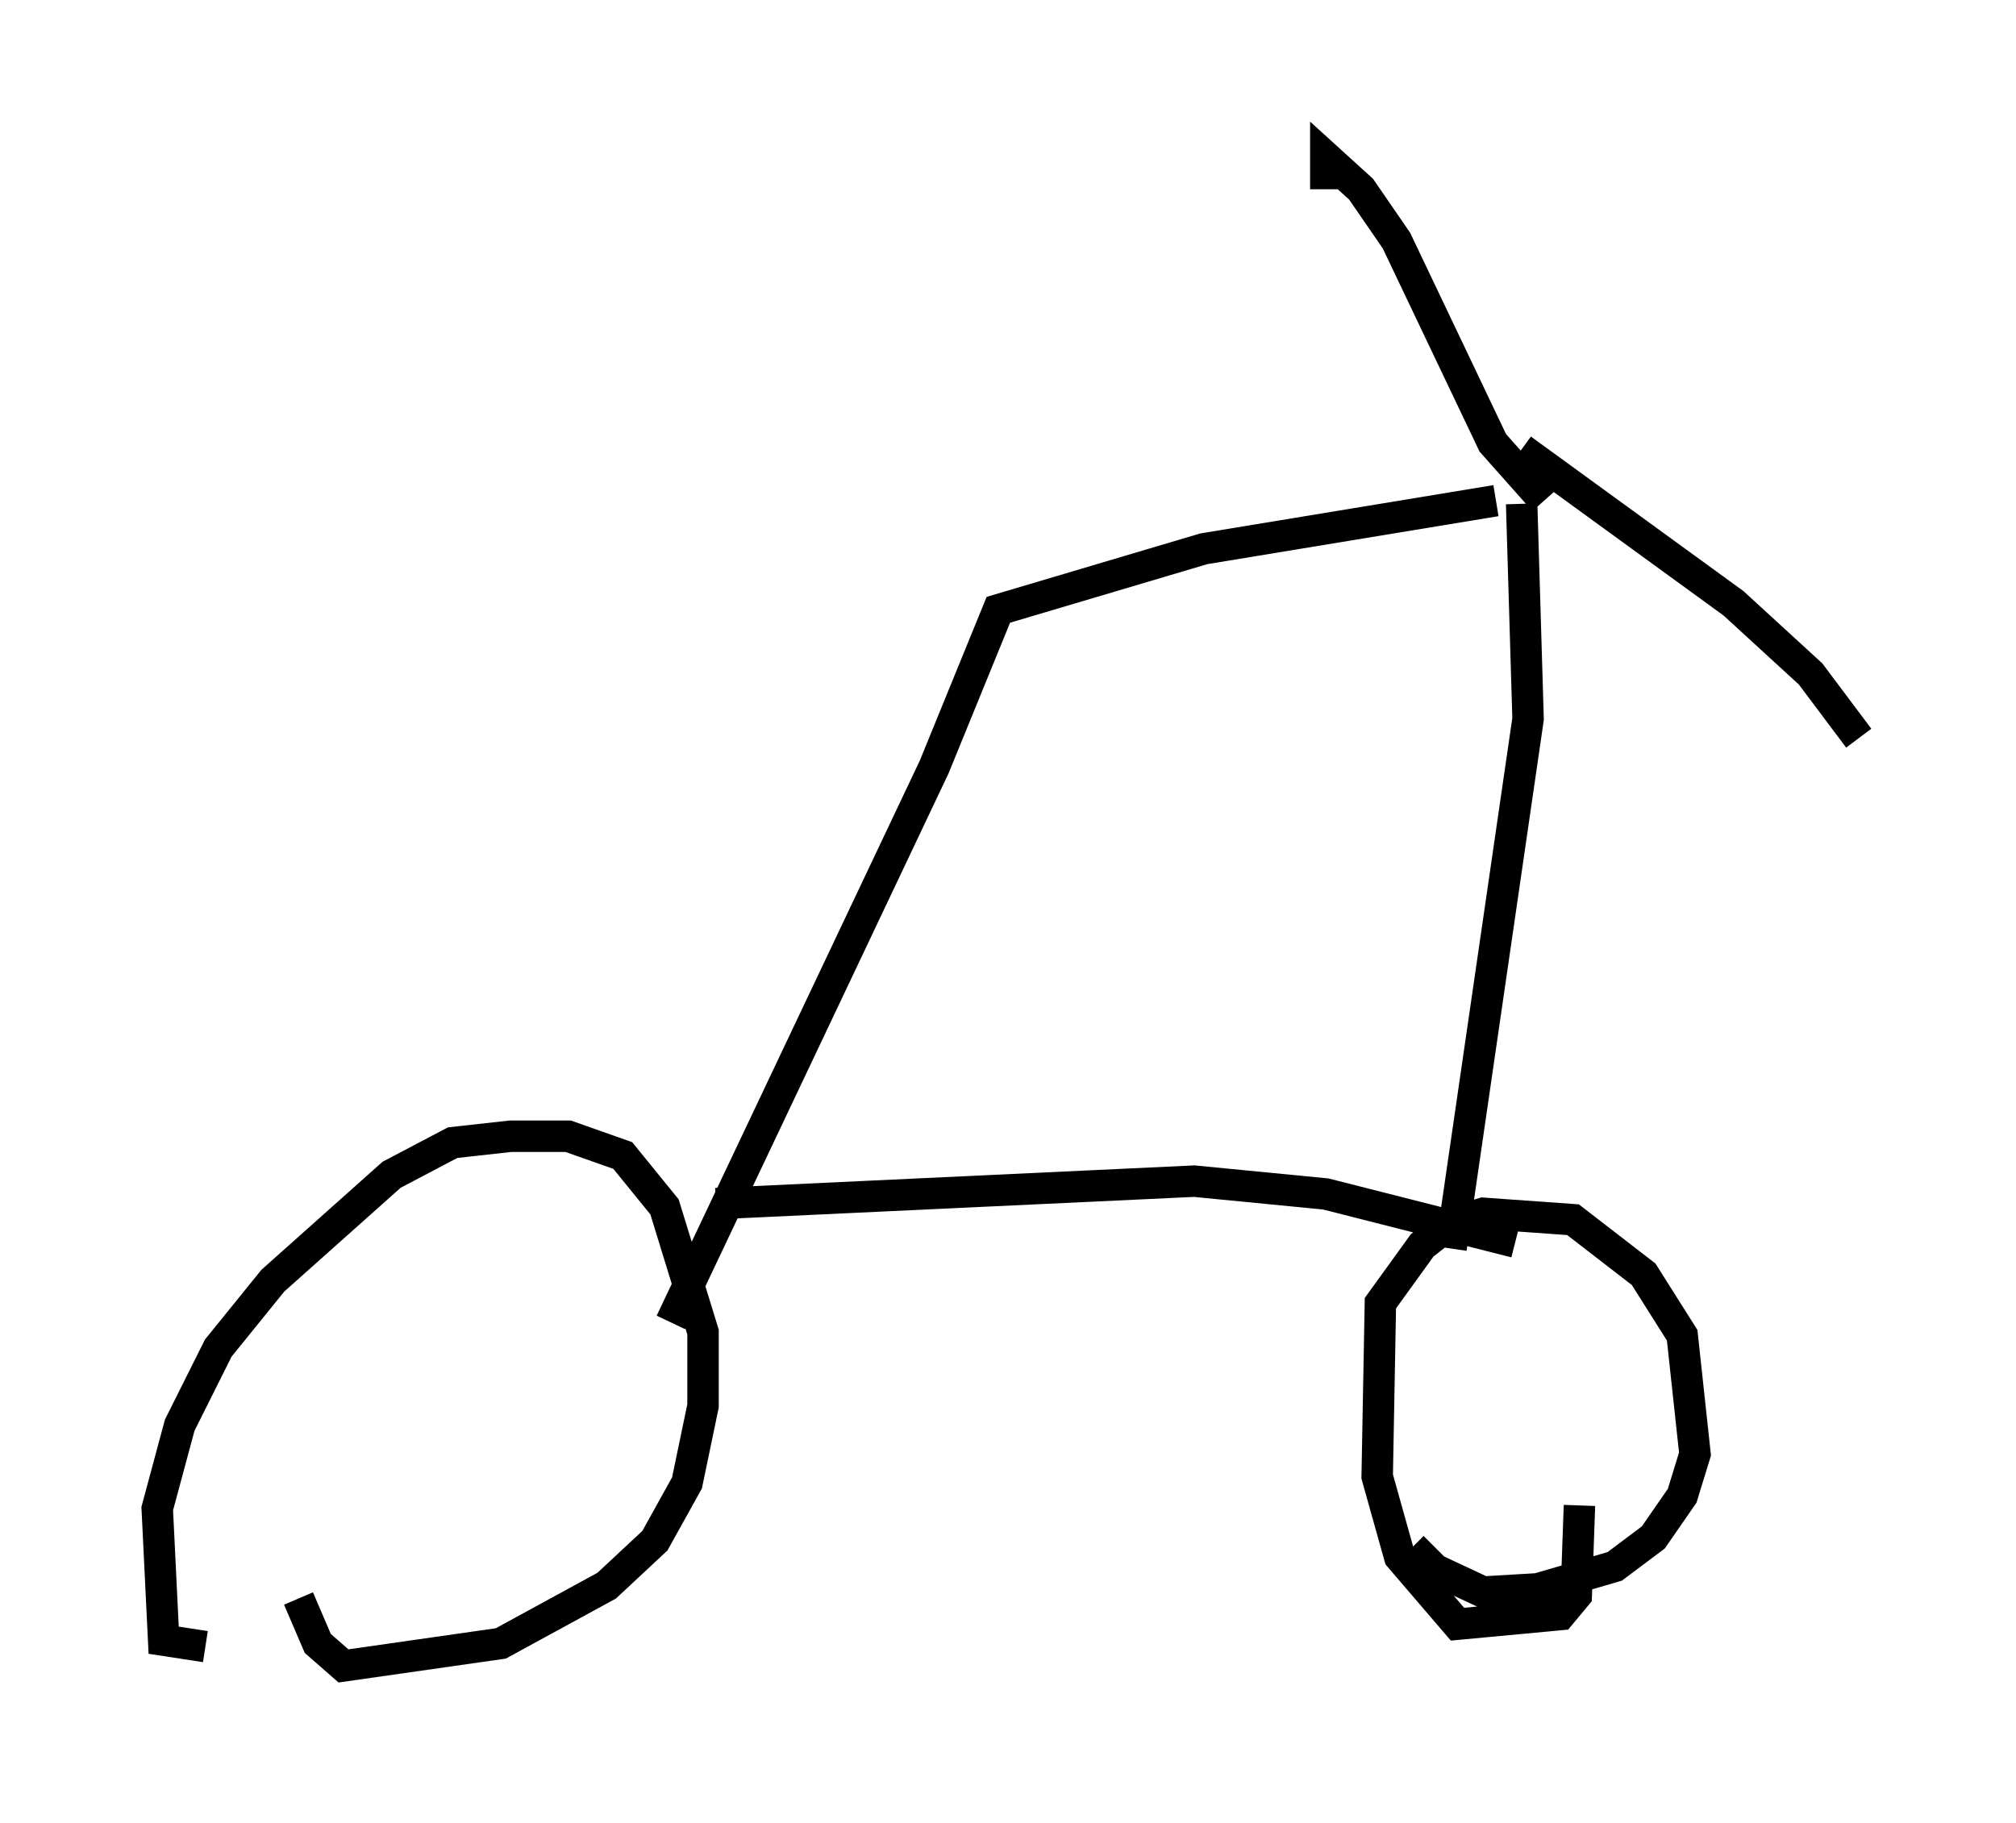 <?xml version="1.0" encoding="utf-8" ?>
<svg baseProfile="full" height="57.98" version="1.1" width="64.105" xmlns="http://www.w3.org/2000/svg" xmlns:ev="http://www.w3.org/2001/xml-events" xmlns:xlink="http://www.w3.org/1999/xlink"><defs /><rect fill="white" height="57.98" width="64.105" x="0" y="0" /><path d="M7.348, 52.061 m-0.817, 0.306 l-1.327, -0.204 -0.204, -4.185 l0.715, -2.654 1.225, -2.45 l1.735, -2.144 3.777, -3.369 l1.94, -1.021 1.838, -0.204 l1.838, 0.0 1.735, 0.613 l1.327, 1.633 1.225, 3.981 l0.0, 2.348 -0.51, 2.45 l-1.021, 1.838 -1.531, 1.429 l-3.369, 1.838 -5.002, 0.715 l-0.817, -0.715 -0.613, -1.429 m40.732, -2.96 l-0.102, 2.858 -0.51, 0.613 l-3.267, 0.306 -1.838, -2.144 l-0.715, -2.552 0.102, -5.513 l1.327, -1.838 0.919, -0.715 l1.021, -0.306 2.858, 0.204 l2.246, 1.735 1.225, 1.94 l0.408, 3.777 -0.408, 1.327 l-0.919, 1.327 -1.225, 0.919 l-2.45, 0.715 -1.735, 0.102 l-1.531, -0.715 -0.715, -0.715 m-22.152, -10.923 l15.211, -0.715 4.185, 0.408 l6.023, 1.531 m-2.042, 0.204 l2.45, -16.844 -0.204, -6.84 m0.715, -0.102 l-1.633, -1.838 -3.063, -6.431 l-1.123, -1.633 -1.123, -1.021 l0.0, 1.021 m6.227, 8.269 l6.738, 4.9 2.45, 2.246 l1.531, 2.042 m-11.536, -7.554 l-9.29, 1.531 -6.533, 1.94 l-2.042, 5.002 -8.371, 17.661 " fill="none" stroke="black" stroke-width="1" /></svg>